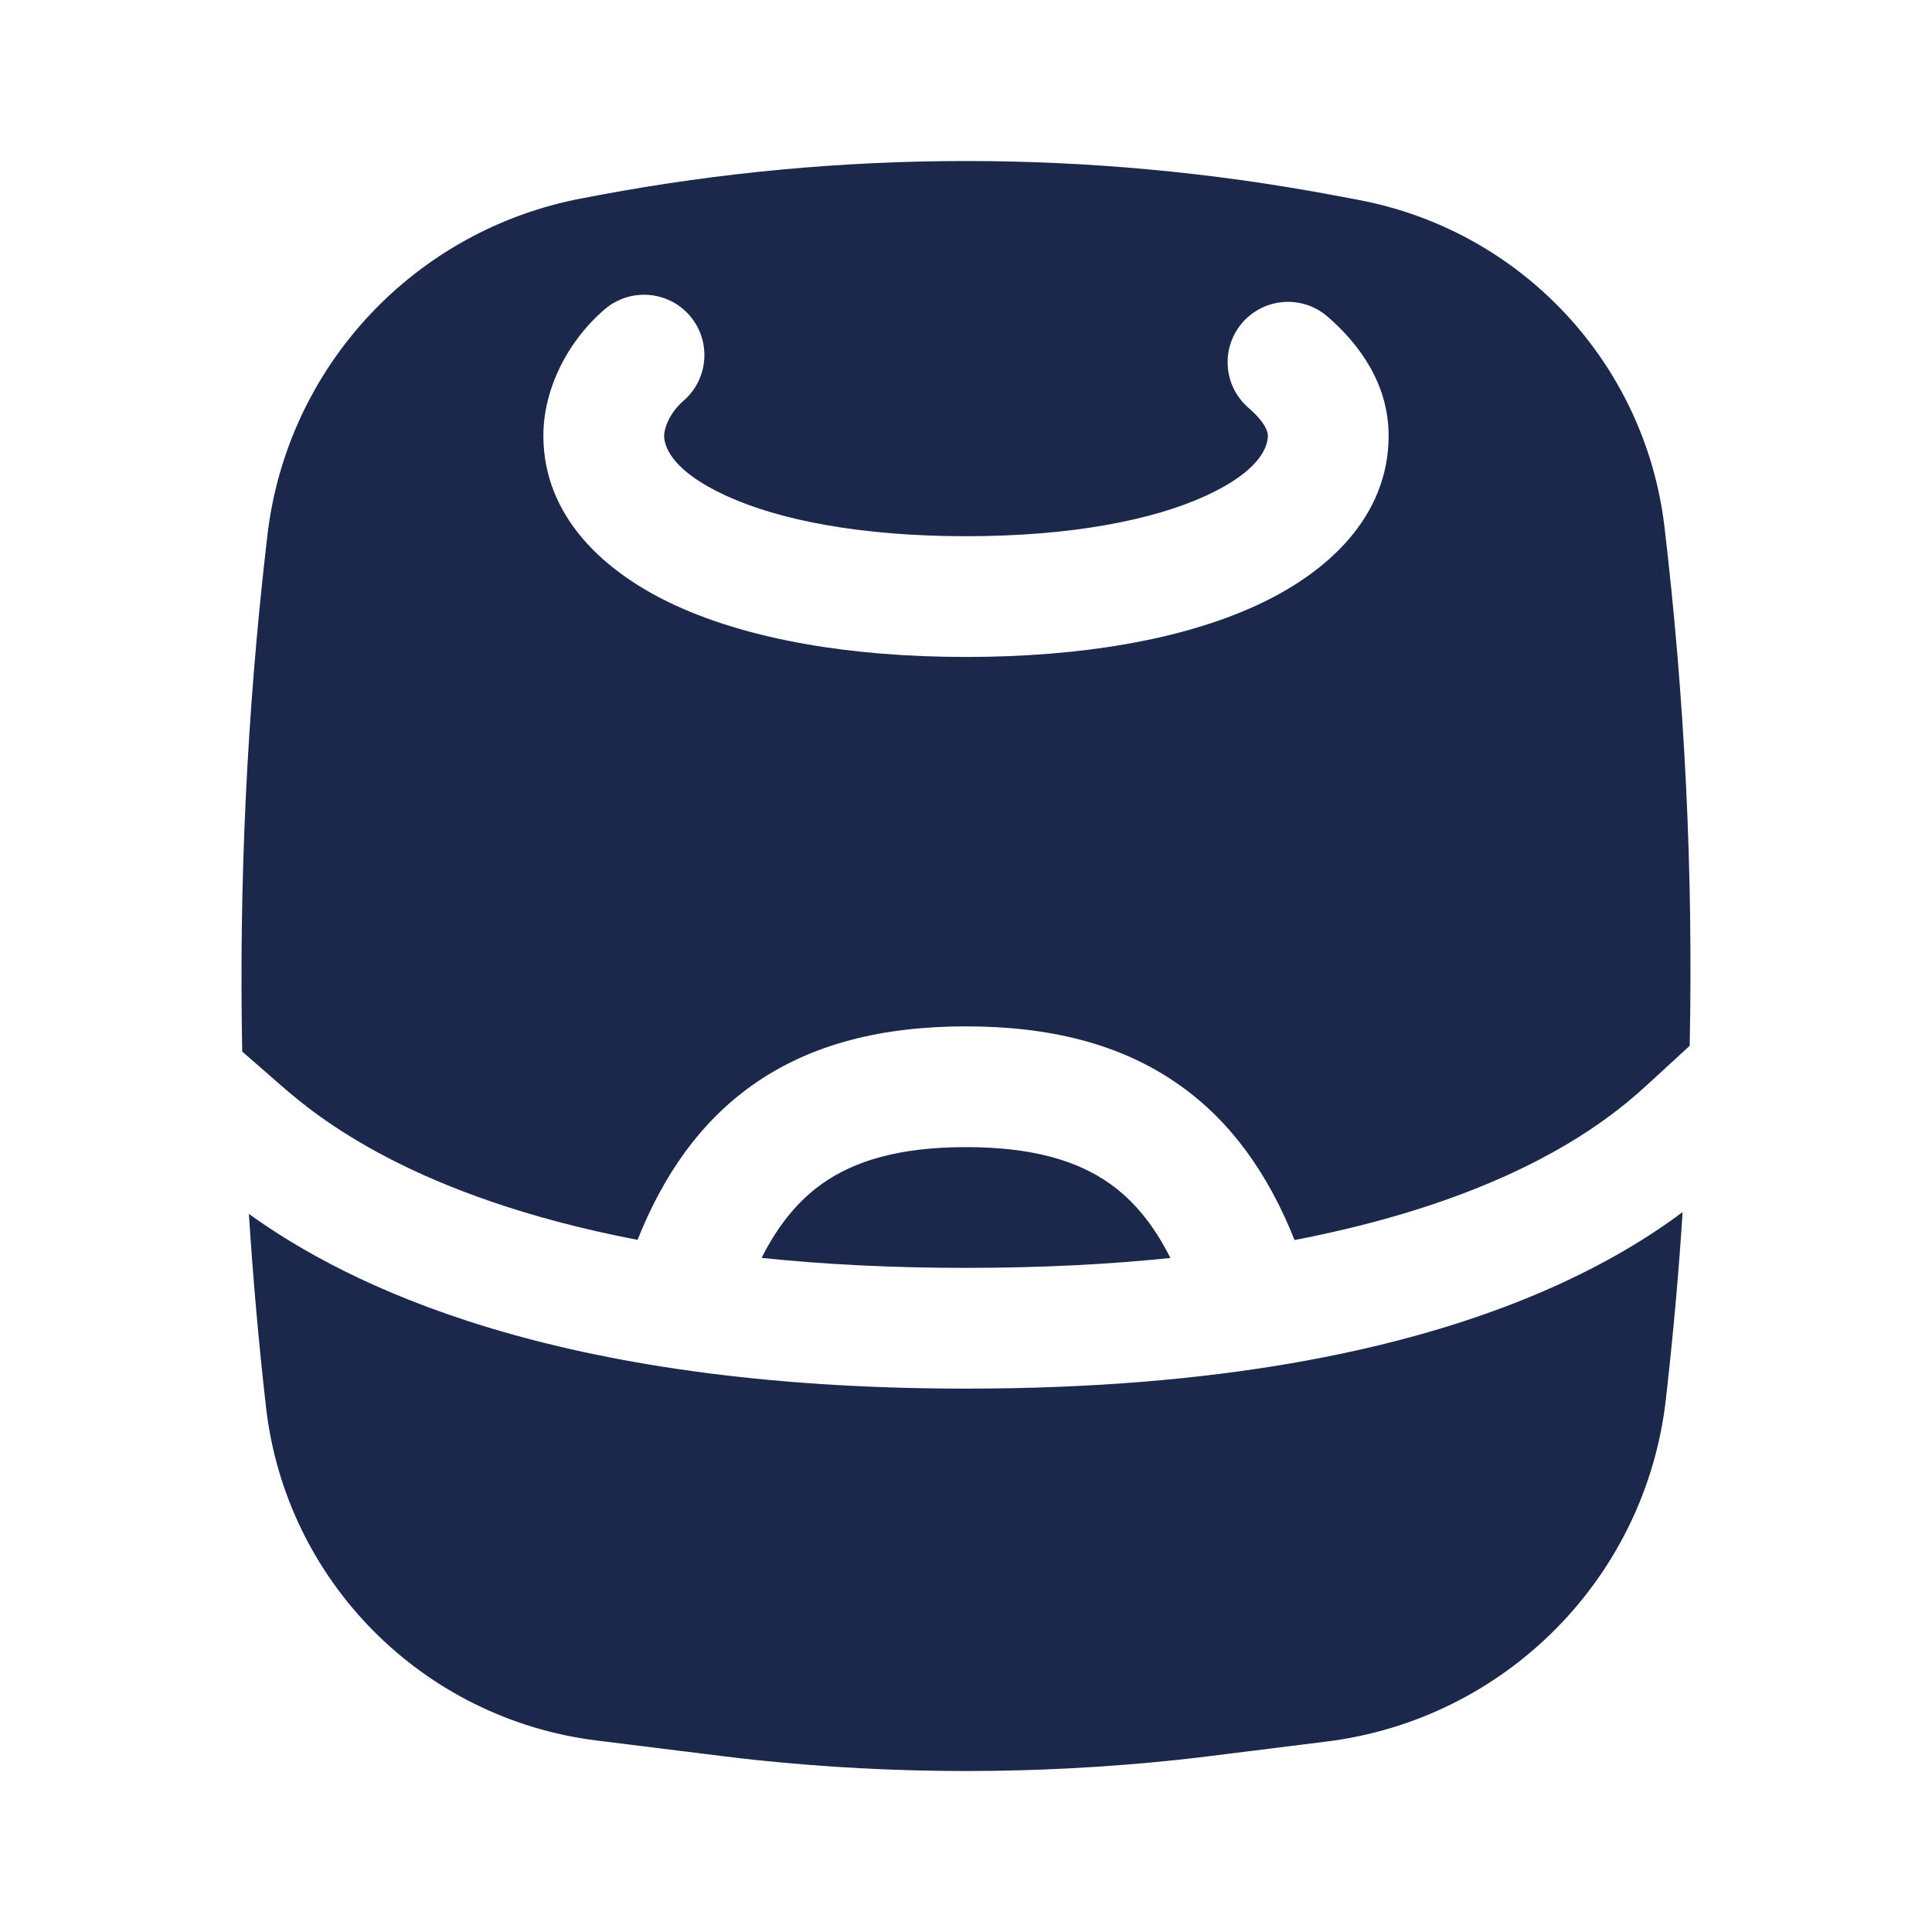 <svg width="24" height="24" viewBox="0 0 24 24" fill="none" xmlns="http://www.w3.org/2000/svg">
<path fill-rule="evenodd" clip-rule="evenodd" d="M7.239 2.462C5.151 2.852 3.562 4.554 3.321 6.658L3.305 6.795C3.067 8.877 2.968 10.971 3.009 13.063L3.493 13.485C3.929 13.865 5.13 14.867 7.92 15.402C8.241 14.596 8.696 13.943 9.341 13.484C10.079 12.959 10.978 12.75 12 12.75C13.023 12.75 13.921 12.959 14.659 13.484C15.305 13.943 15.76 14.597 16.081 15.404C16.972 15.233 17.694 15.015 18.276 14.787C19.56 14.285 20.195 13.722 20.493 13.448L20.99 12.991C21.034 10.84 20.93 8.688 20.677 6.548C20.437 4.508 18.893 2.86 16.868 2.482L16.545 2.421C13.541 1.86 10.459 1.86 7.454 2.421L7.239 2.462ZM8.489 4.98C8.803 4.71 8.839 4.236 8.569 3.922C8.299 3.608 7.825 3.573 7.511 3.843C7.044 4.244 6.75 4.842 6.75 5.411C6.75 6.425 7.517 7.122 8.403 7.526C9.314 7.942 10.556 8.161 12 8.161C13.444 8.161 14.686 7.942 15.597 7.526C16.483 7.122 17.25 6.425 17.25 5.411C17.25 4.788 16.905 4.289 16.489 3.931C16.175 3.661 15.701 3.697 15.431 4.011C15.161 4.325 15.197 4.798 15.511 5.068C15.736 5.262 15.75 5.381 15.75 5.411C15.75 5.551 15.648 5.854 14.974 6.161C14.325 6.458 13.317 6.661 12 6.661C10.683 6.661 9.675 6.458 9.026 6.161C8.352 5.854 8.25 5.551 8.25 5.411C8.25 5.38 8.261 5.31 8.304 5.22C8.347 5.133 8.41 5.048 8.489 4.98Z" fill="#1C274C"/>
<path d="M12 15.75C11.06 15.75 10.216 15.705 9.461 15.626C9.675 15.2 9.927 14.908 10.211 14.706C10.616 14.418 11.176 14.25 12 14.25C12.824 14.25 13.385 14.418 13.79 14.706C14.074 14.908 14.325 15.201 14.539 15.627C13.787 15.705 12.944 15.75 12 15.75Z" fill="#1C274C"/>
<path d="M20.902 15.057C20.444 15.399 19.777 15.811 18.823 16.184C17.325 16.77 15.15 17.25 12 17.25C6.863 17.25 4.31 15.956 3.092 15.08C3.143 15.883 3.214 16.685 3.305 17.485C3.553 19.642 5.249 21.351 7.41 21.621L8.426 21.747C8.921 21.809 9.168 21.84 9.415 21.866C11.133 22.045 12.866 22.045 14.585 21.866C14.832 21.84 15.079 21.809 15.574 21.747L16.48 21.634C18.704 21.357 20.447 19.595 20.695 17.374L20.712 17.22C20.792 16.5 20.856 15.779 20.902 15.057Z" fill="#1C274C"/>
</svg>

